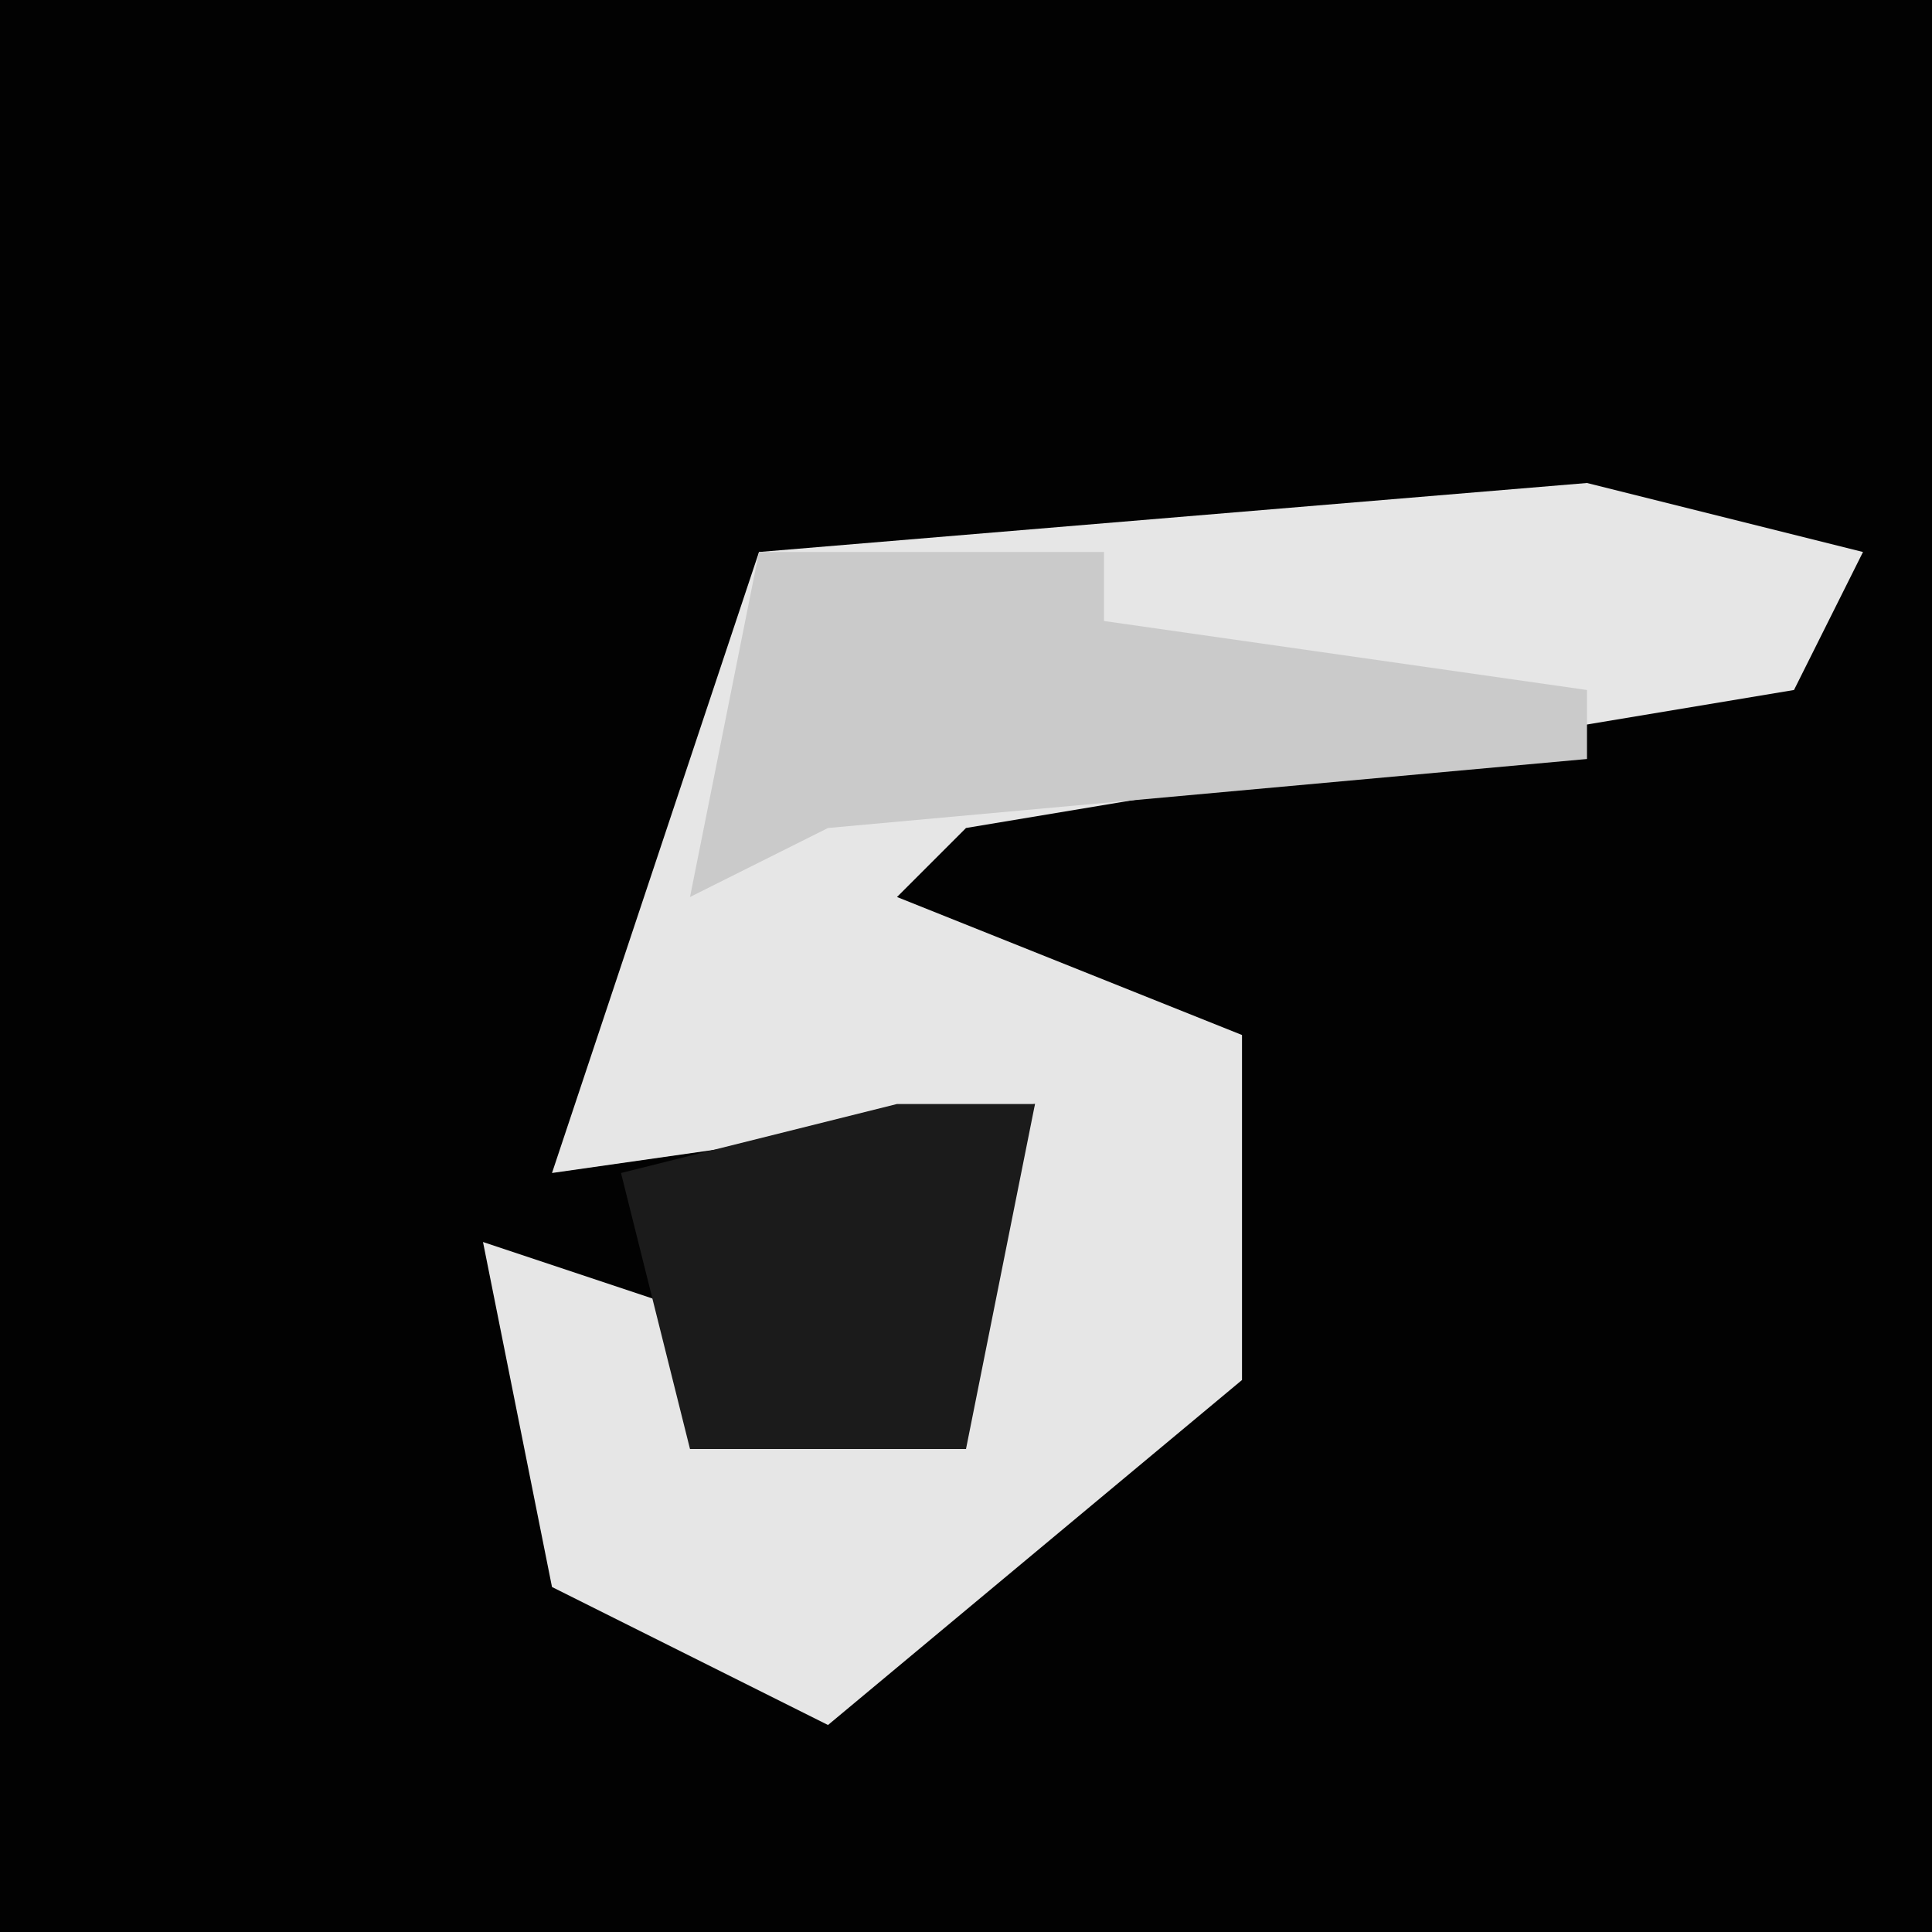 <?xml version="1.0" encoding="UTF-8"?>
<svg version="1.1" xmlns="http://www.w3.org/2000/svg" width="28" height="28">
<path d="M0,0 L28,0 L28,28 L0,28 Z " fill="#020202" transform="translate(0,0)"/>
<path d="M0,0 L4,1 L3,3 L-9,5 L-10,6 L-5,8 L-5,13 L-11,18 L-15,16 L-16,11 L-13,12 L-12,14 L-10,14 L-8,9 L-15,10 L-12,1 Z " fill="#E6E6E6" transform="translate(23,7)"/>
<path d="M0,0 L2,0 L1,5 L-3,5 L-4,1 Z " fill="#1B1B1B" transform="translate(13,16)"/>
<path d="M0,0 L5,0 L5,1 L12,2 L12,3 L1,4 L-1,5 Z " fill="#CACACA" transform="translate(11,8)"/>
</svg>
